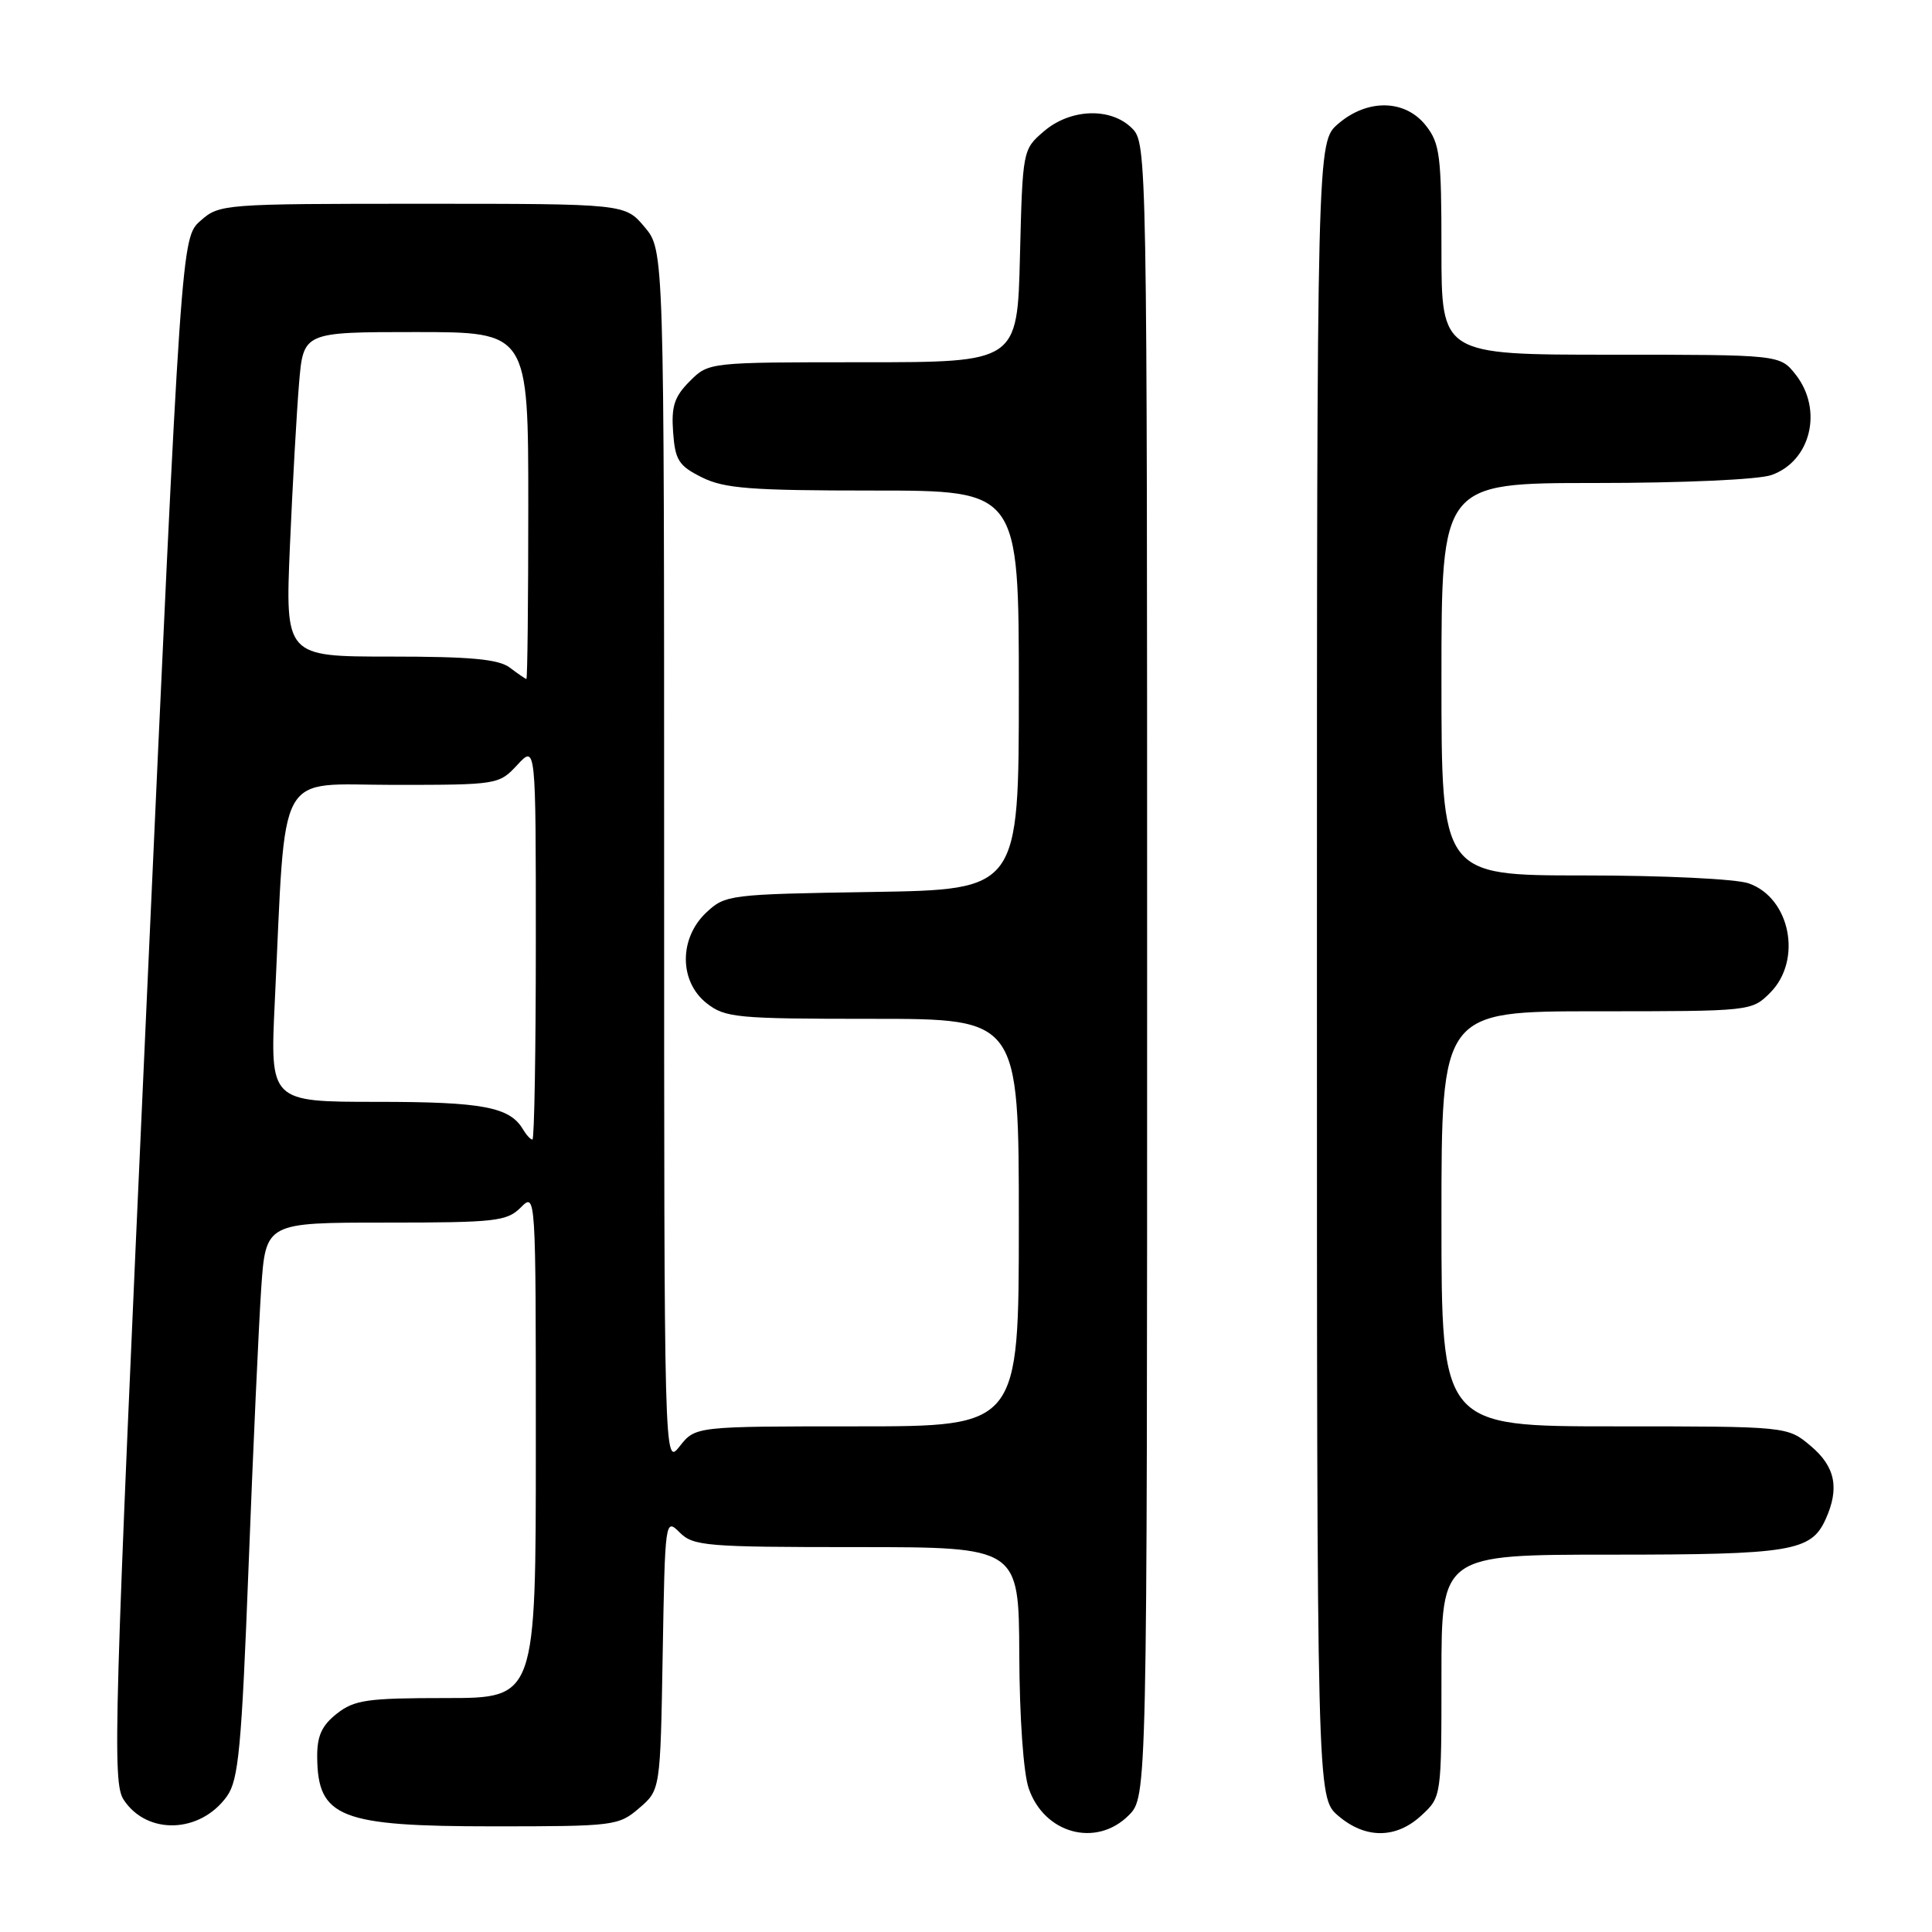 <?xml version="1.0" encoding="UTF-8" standalone="no"?>
<!DOCTYPE svg PUBLIC "-//W3C//DTD SVG 1.1//EN" "http://www.w3.org/Graphics/SVG/1.1/DTD/svg11.dtd" >
<svg xmlns="http://www.w3.org/2000/svg" xmlns:xlink="http://www.w3.org/1999/xlink" version="1.1" viewBox="0 0 256 256">
 <g >
 <path fill="currentColor"
d=" M 149.55 240.55 C 152.00 238.09 152.00 238.09 152.00 128.55 C 152.00 20.33 151.98 18.98 150.00 17.00 C 147.19 14.19 141.83 14.38 138.31 17.41 C 135.51 19.81 135.50 19.90 135.15 33.91 C 134.81 48.00 134.81 48.00 114.36 48.00 C 93.91 48.00 93.91 48.00 91.40 50.51 C 89.36 52.55 88.94 53.83 89.19 57.26 C 89.46 60.98 89.93 61.72 93.00 63.25 C 95.97 64.73 99.43 65.00 115.75 65.00 C 135.00 65.00 135.00 65.00 135.00 91.44 C 135.00 117.88 135.00 117.88 115.58 118.19 C 96.60 118.49 96.10 118.56 93.58 120.92 C 89.96 124.33 89.98 130.05 93.63 132.93 C 96.09 134.86 97.56 135.00 115.63 135.00 C 135.00 135.00 135.00 135.00 135.00 162.00 C 135.00 189.00 135.00 189.00 113.57 189.00 C 92.15 189.00 92.15 189.00 90.07 191.63 C 88.00 194.27 88.00 194.27 88.00 113.71 C 88.00 33.15 88.00 33.15 85.41 30.08 C 82.82 27.00 82.82 27.00 55.97 27.00 C 29.54 27.00 29.07 27.04 26.57 29.25 C 24.02 31.50 24.02 31.50 19.39 133.74 C 15.08 228.90 14.87 236.16 16.39 238.48 C 19.48 243.19 26.55 242.95 30.08 238.00 C 31.61 235.84 32.01 231.64 32.94 207.50 C 33.53 192.10 34.29 175.56 34.61 170.75 C 35.21 162.00 35.21 162.00 51.11 162.00 C 65.67 162.00 67.17 161.83 69.00 160.00 C 71.00 158.00 71.00 158.00 71.00 191.50 C 71.00 225.00 71.00 225.00 59.13 225.00 C 48.65 225.00 46.96 225.24 44.63 227.07 C 42.63 228.65 42.01 230.02 42.03 232.82 C 42.10 240.84 45.04 242.00 65.38 242.00 C 81.38 242.00 81.97 241.93 84.69 239.59 C 87.50 237.18 87.50 237.18 87.81 219.15 C 88.12 201.32 88.15 201.15 90.06 203.06 C 91.86 204.86 93.56 205.00 113.50 205.00 C 135.00 205.00 135.00 205.00 135.06 219.25 C 135.09 227.53 135.61 234.96 136.31 236.97 C 138.37 242.98 145.25 244.84 149.55 240.55 Z  M 188.35 240.55 C 191.00 238.10 191.00 238.10 191.00 222.05 C 191.00 206.00 191.00 206.00 213.45 206.00 C 237.30 206.00 239.97 205.56 241.89 201.34 C 243.77 197.21 243.20 194.34 239.92 191.59 C 236.85 189.00 236.85 189.00 213.92 189.00 C 191.00 189.00 191.00 189.00 191.00 161.50 C 191.00 134.00 191.00 134.00 211.55 134.00 C 232.03 134.00 232.10 133.99 234.55 131.55 C 238.85 127.24 237.24 118.98 231.71 117.05 C 230.02 116.46 220.43 116.00 209.85 116.00 C 191.00 116.00 191.00 116.00 191.00 90.00 C 191.00 64.00 191.00 64.00 211.35 64.00 C 222.98 64.00 232.99 63.55 234.71 62.95 C 239.95 61.12 241.60 54.30 237.93 49.63 C 235.85 47.00 235.85 47.00 213.43 47.00 C 191.00 47.00 191.00 47.00 191.00 33.13 C 191.00 20.62 190.80 19.01 188.93 16.63 C 186.19 13.16 181.20 13.06 177.31 16.41 C 174.50 18.83 174.50 18.83 174.50 128.50 C 174.50 238.17 174.50 238.17 177.31 240.59 C 180.91 243.68 184.99 243.67 188.35 240.55 Z  M 69.30 149.65 C 67.55 146.68 63.96 146.00 49.95 146.00 C 35.78 146.00 35.78 146.00 36.41 132.75 C 37.92 101.23 36.40 104.00 52.15 104.00 C 65.95 104.00 66.12 103.97 68.55 101.35 C 71.00 98.71 71.00 98.71 71.00 124.85 C 71.00 139.23 70.80 151.00 70.55 151.00 C 70.30 151.00 69.74 150.39 69.30 149.65 Z  M 67.56 88.47 C 66.07 87.34 62.39 87.00 51.70 87.00 C 37.79 87.00 37.79 87.00 38.42 72.25 C 38.77 64.14 39.32 54.46 39.63 50.75 C 40.20 44.00 40.20 44.00 55.10 44.00 C 70.00 44.00 70.00 44.00 70.00 67.00 C 70.00 79.65 69.89 89.99 69.75 89.97 C 69.61 89.95 68.63 89.28 67.56 88.47 Z "/>
</g>
</svg>